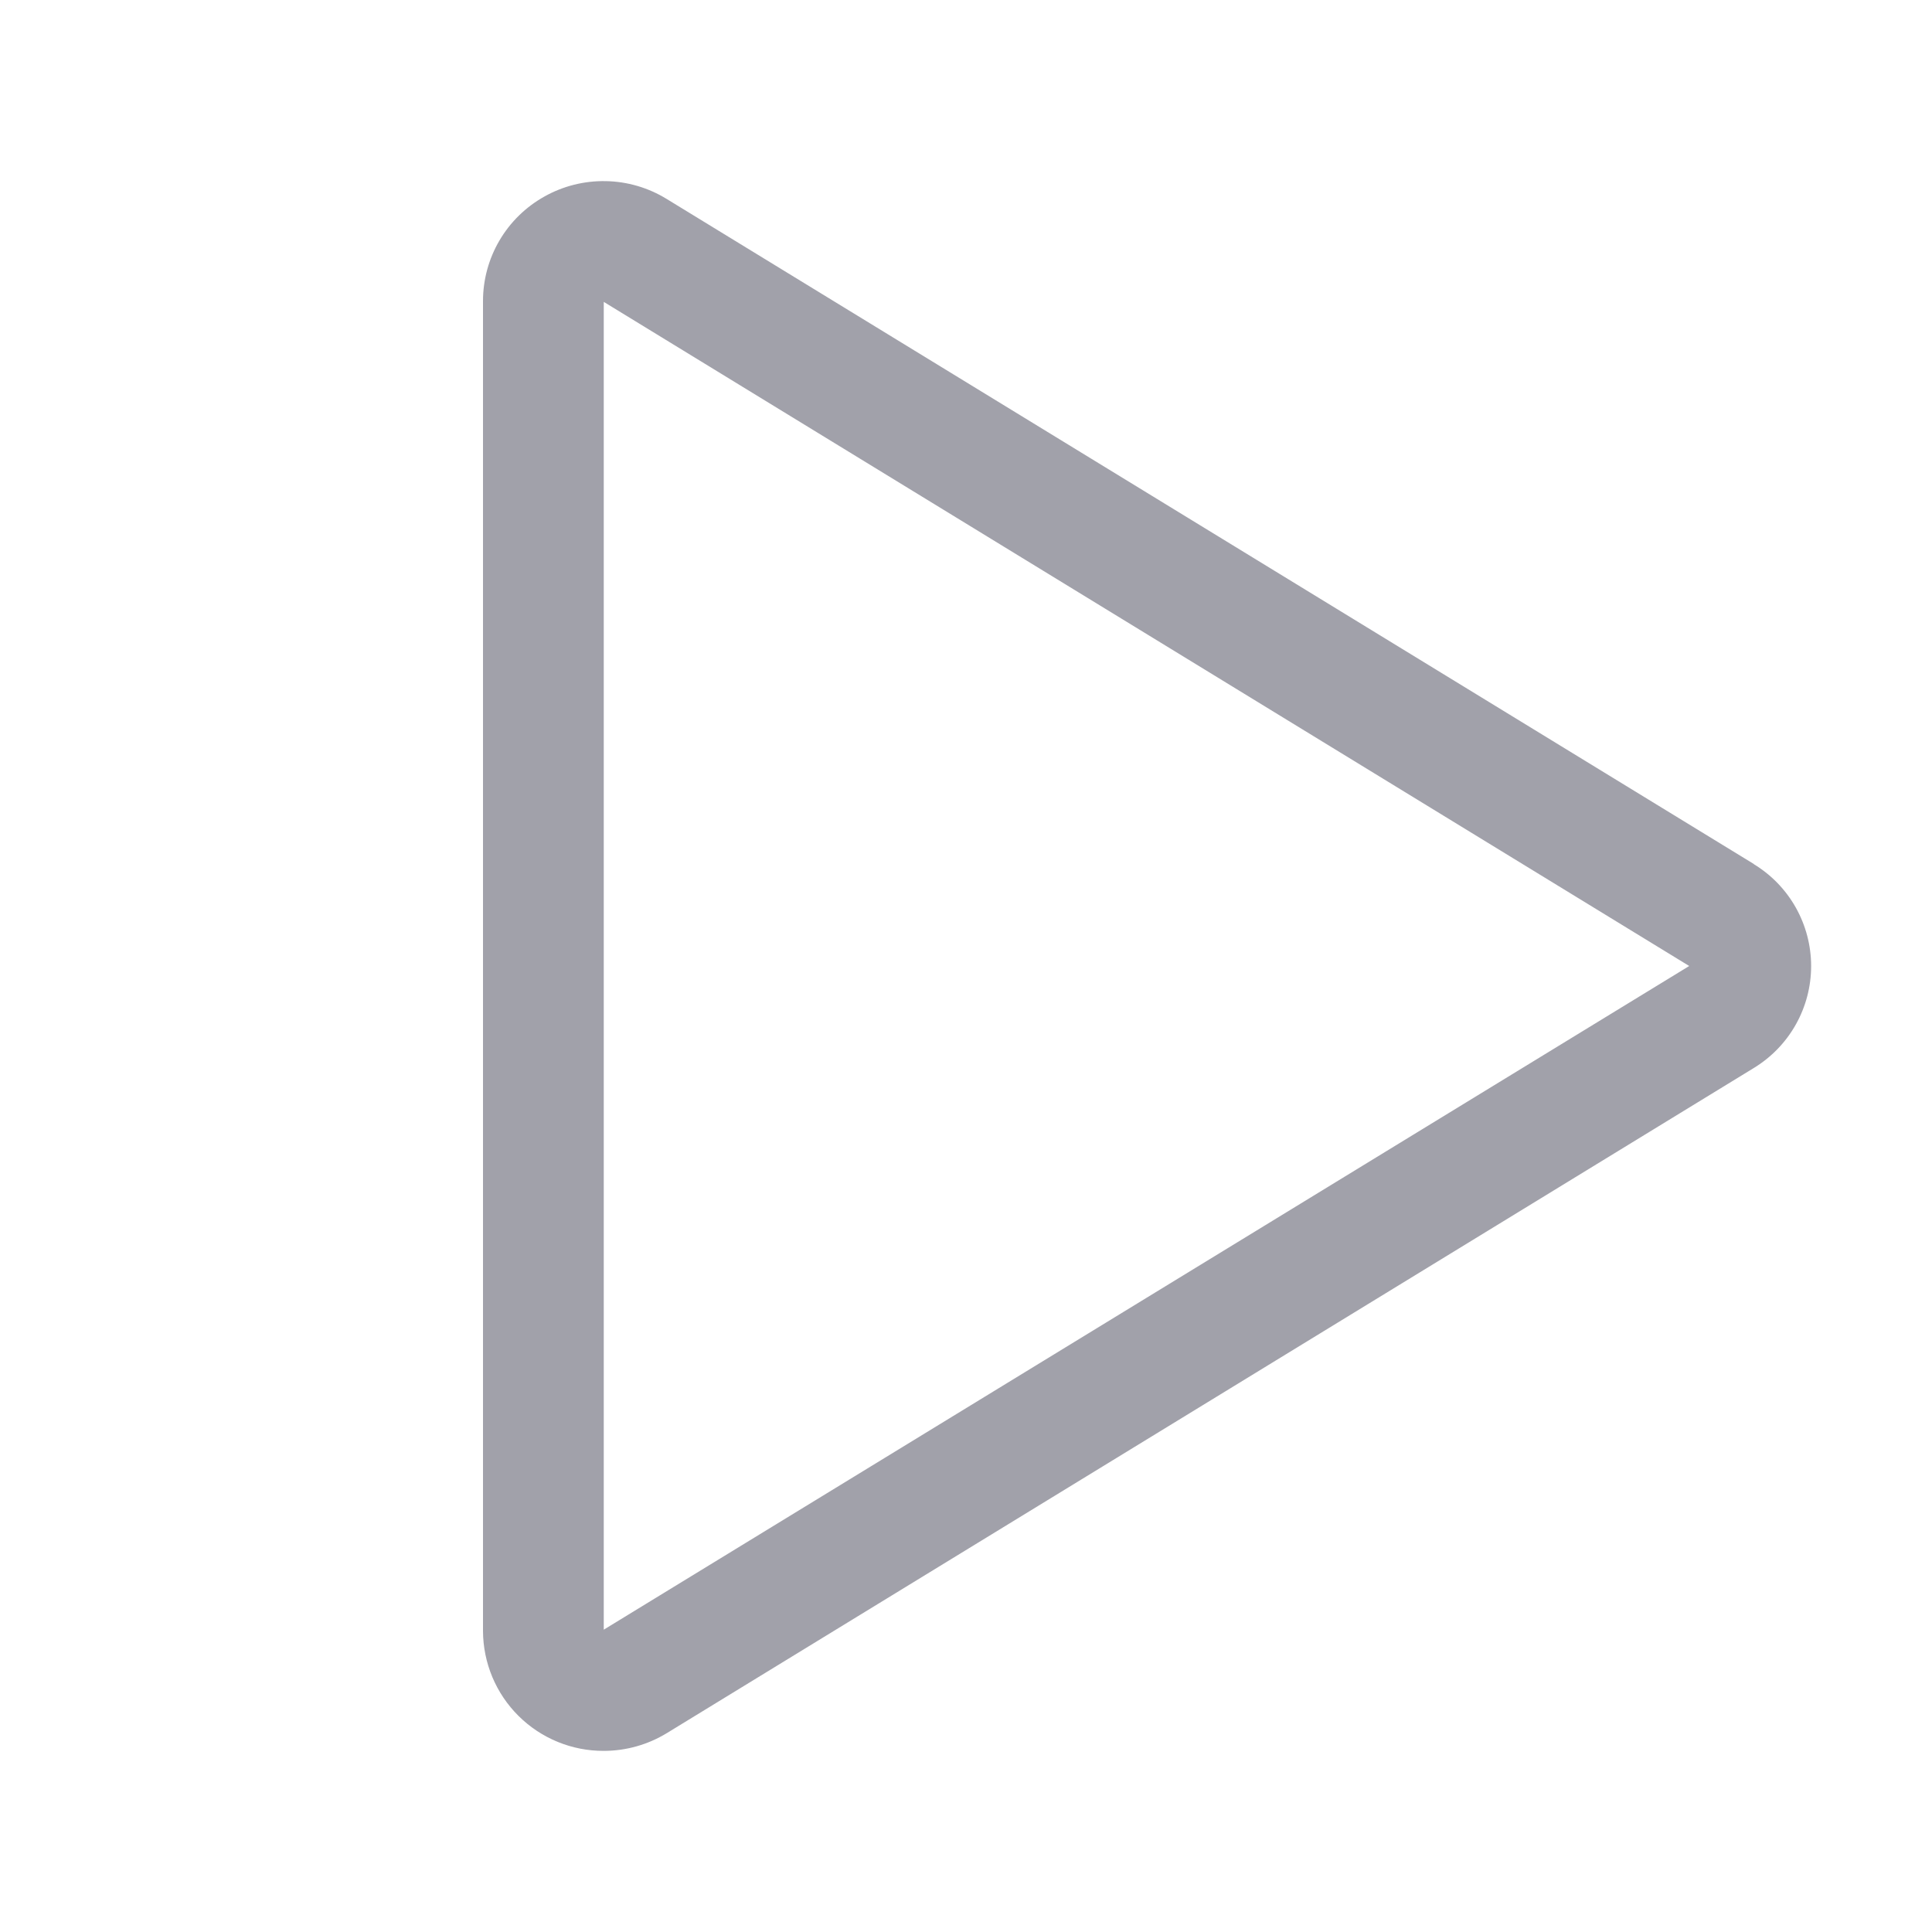<svg width="48" height="48" viewBox="0 0 48 48" fill="none" xmlns="http://www.w3.org/2000/svg">
<path d="M43.575 21.467L16.56 4.941C16.105 4.662 15.583 4.509 15.049 4.5C14.515 4.49 13.988 4.622 13.523 4.884C13.062 5.142 12.677 5.518 12.41 5.973C12.142 6.429 12.001 6.947 12 7.476V40.524C12.004 41.317 12.321 42.075 12.884 42.633C13.447 43.191 14.208 43.503 15 43.5C15.553 43.5 16.095 43.347 16.567 43.059L43.575 26.533C44.009 26.268 44.368 25.897 44.617 25.453C44.866 25.01 44.997 24.51 44.997 24.002C44.997 23.493 44.866 22.994 44.617 22.55C44.368 22.107 44.009 21.735 43.575 21.471V21.467ZM15 40.489V7.5L41.968 24L15 40.489Z" fill="#A1A1AA"/>
</svg>

